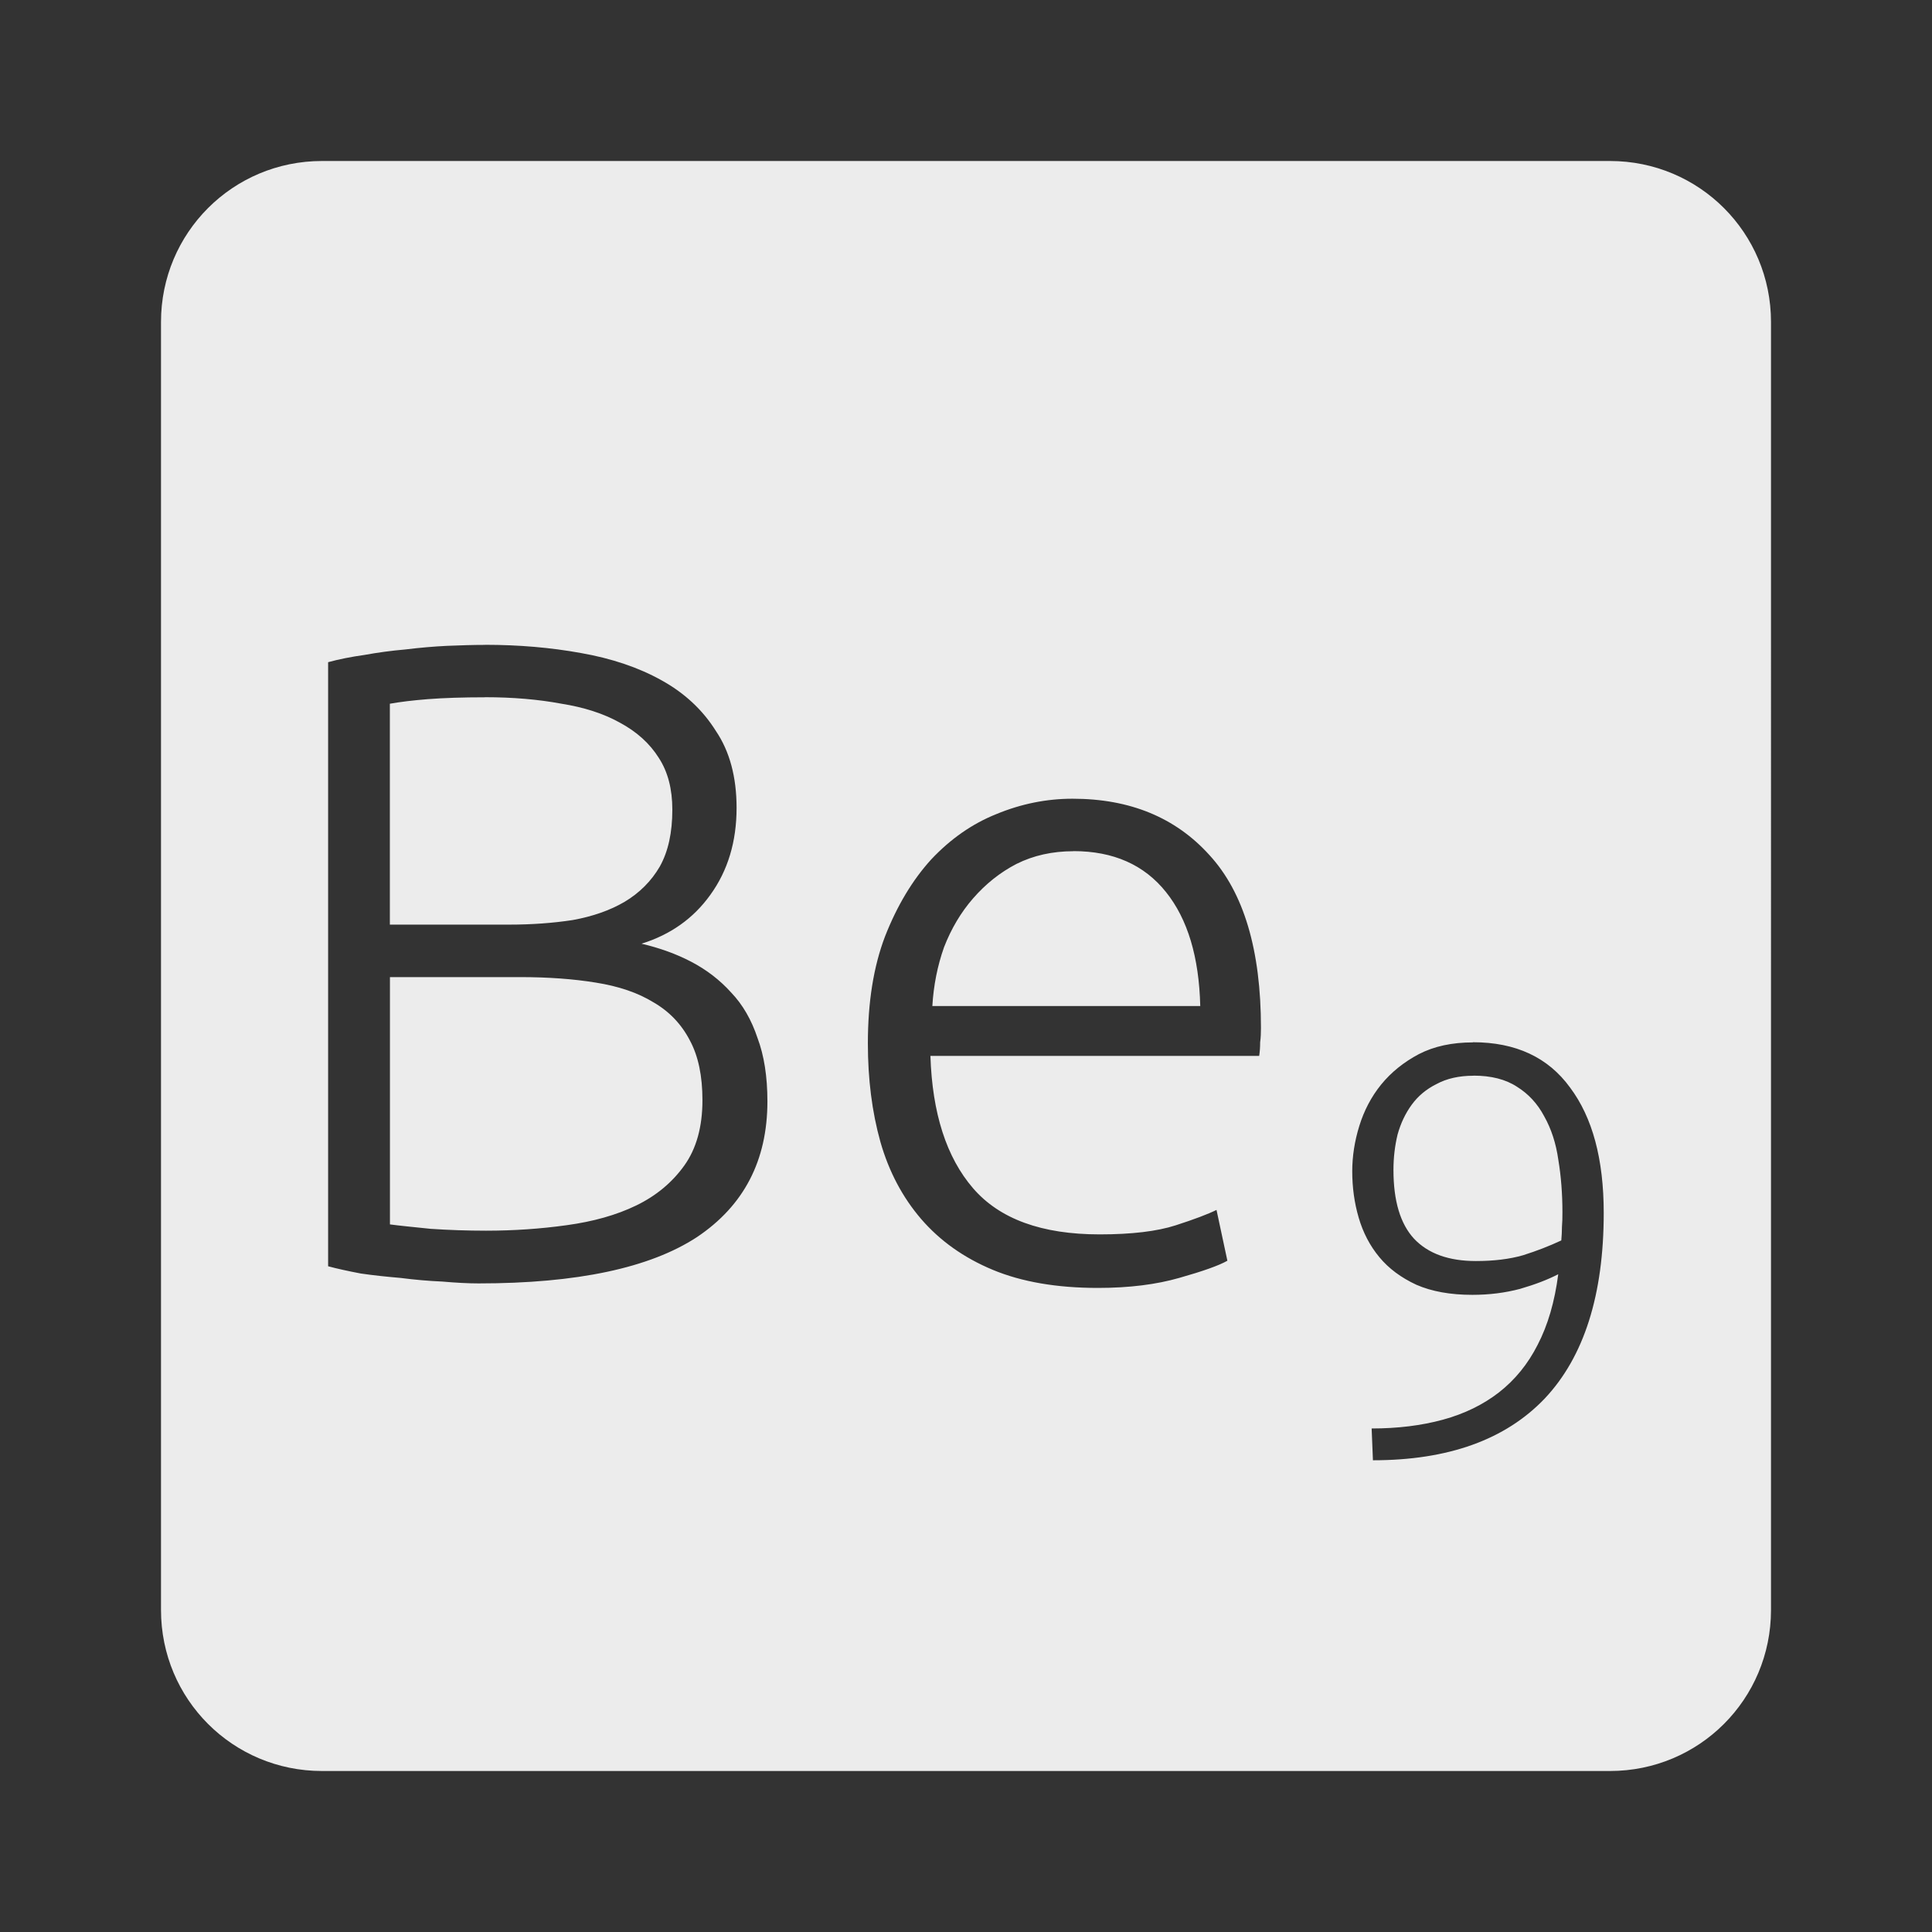 <?xml version="1.0" encoding="UTF-8" standalone="no"?>
<svg
   xmlns:dc="http://purl.org/dc/elements/1.1/"
   xmlns:cc="http://creativecommons.org/ns#"
   xmlns:rdf="http://www.w3.org/1999/02/22-rdf-syntax-ns#"
   xmlns:svg="http://www.w3.org/2000/svg"
   xmlns="http://www.w3.org/2000/svg"
   xmlns:sodipodi="http://sodipodi.sourceforge.net/DTD/sodipodi-0.dtd"
   xmlns:inkscape="http://www.inkscape.org/namespaces/inkscape"
   viewBox="0 0 24 24"
   id="svg2"
   version="1.1"
   inkscape:version="0.91 r13725"
   sodipodi:docname="indicator-keyboard-Be-9.svg">
  <rect x="0" y="0" width="24" height="24" fill="#333333" stroke="none"/>
  <defs
     id="defs8" />
  <sodipodi:namedview
     pagecolor="#ffffff"
     bordercolor="#666666"
     borderopacity="1"
     objecttolerance="10"
     gridtolerance="10"
     guidetolerance="10"
     inkscape:pageopacity="0"
     inkscape:pageshadow="2"
     inkscape:window-width="640"
     inkscape:window-height="480"
     id="namedview6"
     showgrid="false"
     inkscape:zoom="9.8333333"
     inkscape:cx="12"
     inkscape:cy="12"
     inkscape:window-x="65"
     inkscape:window-y="24"
     inkscape:window-maximized="0"
     inkscape:current-layer="svg2" />
  <path
     d="M 4,2 C 2.892,2 2,2.892 2,4 l 0,16 c 0,1.108 0.892,2 2,2 l 16,0 c 1.108,0 2,-0.892 2,-2 L 22,4 C 22,2.892 21.108,2 20,2 L 4,2 Z m 2.025,6.01 c 0.42,0 0.816,0.034 1.191,0.102 0.382,0.067 0.717,0.18 1,0.338 0.285,0.157 0.511,0.366 0.676,0.629 0.173,0.255 0.258,0.575 0.258,0.957 0,0.42 -0.109,0.78 -0.326,1.08 -0.21,0.293 -0.495,0.495 -0.855,0.607 0.225,0.053 0.432,0.127 0.619,0.225 0.187,0.098 0.354,0.225 0.496,0.383 0.143,0.15 0.251,0.338 0.326,0.563 0.082,0.218 0.123,0.48 0.123,0.787 0,0.735 -0.292,1.297 -0.877,1.688 -0.585,0.382 -1.488,0.574 -2.711,0.574 -0.127,0 -0.279,-0.008 -0.451,-0.023 C 5.329,15.913 5.156,15.898 4.976,15.875 4.803,15.86 4.639,15.843 4.482,15.82 4.324,15.79 4.188,15.76 4.076,15.73 l 0,-7.504 C 4.211,8.189 4.362,8.159 4.527,8.136 4.692,8.106 4.86,8.083 5.033,8.068 5.213,8.046 5.386,8.031 5.551,8.023 5.723,8.016 5.881,8.011 6.024,8.011 Z m 0,0.652 C 5.748,8.662 5.511,8.67 5.316,8.685 5.128,8.7 4.971,8.719 4.843,8.742 l 0,2.744 1.484,0 c 0.277,0 0.542,-0.019 0.789,-0.057 0.247,-0.045 0.461,-0.12 0.641,-0.225 C 7.945,11.092 8.091,10.945 8.196,10.765 8.301,10.577 8.352,10.343 8.352,10.058 8.352,9.803 8.297,9.588 8.184,9.415 8.071,9.235 7.91,9.09 7.7,8.977 7.497,8.864 7.255,8.786 6.97,8.741 6.685,8.688 6.37,8.661 6.025,8.661 Z m 7.299,1.26 c 0.713,0 1.279,0.234 1.699,0.699 0.428,0.465 0.641,1.181 0.641,2.148 0,0.06 -0.002,0.12 -0.01,0.18 0,0.06 -0.004,0.115 -0.012,0.168 l -4.084,0 c 0.023,0.712 0.199,1.26 0.529,1.643 0.33,0.383 0.854,0.574 1.574,0.574 0.398,0 0.713,-0.038 0.945,-0.113 0.232,-0.075 0.401,-0.139 0.506,-0.191 l 0.135,0.631 c -0.105,0.06 -0.303,0.13 -0.596,0.213 -0.285,0.082 -0.622,0.125 -1.012,0.125 -0.51,0 -0.947,-0.075 -1.307,-0.225 -0.36,-0.15 -0.656,-0.361 -0.889,-0.631 -0.232,-0.27 -0.401,-0.59 -0.506,-0.957 -0.105,-0.375 -0.156,-0.782 -0.156,-1.225 0,-0.51 0.07,-0.953 0.213,-1.328 0.15,-0.383 0.342,-0.702 0.574,-0.957 0.24,-0.255 0.509,-0.443 0.809,-0.563 C 12.684,9.986 13,9.922 13.322,9.922 Z m 0.012,0.652 c -0.263,0 -0.499,0.053 -0.709,0.158 -0.203,0.105 -0.382,0.248 -0.539,0.428 -0.15,0.172 -0.271,0.375 -0.361,0.607 -0.082,0.232 -0.13,0.475 -0.145,0.73 l 3.328,0 c -0.015,-0.608 -0.156,-1.079 -0.426,-1.416 -0.27,-0.338 -0.653,-0.508 -1.148,-0.508 z m -8.492,1.564 0,3.072 c 0.112,0.015 0.281,0.032 0.506,0.055 0.225,0.015 0.455,0.023 0.688,0.023 0.345,0 0.677,-0.023 1,-0.068 0.33,-0.045 0.62,-0.126 0.867,-0.246 0.247,-0.12 0.446,-0.286 0.596,-0.496 0.15,-0.21 0.225,-0.481 0.225,-0.811 0,-0.3 -0.051,-0.547 -0.156,-0.742 C 8.465,12.722 8.314,12.565 8.119,12.452 7.924,12.332 7.685,12.251 7.4,12.206 7.123,12.161 6.811,12.138 6.466,12.138 l -1.621,0 z m 13.453,0.809 c 0.531,0 0.934,0.187 1.207,0.563 0.278,0.371 0.418,0.889 0.418,1.557 0,1.019 -0.245,1.788 -0.732,2.305 -0.488,0.512 -1.199,0.768 -2.135,0.768 l -0.016,-0.395 c 0.322,0 0.617,-0.036 0.885,-0.109 0.268,-0.073 0.5,-0.187 0.695,-0.338 0.2,-0.156 0.361,-0.353 0.482,-0.592 0.127,-0.244 0.212,-0.536 0.256,-0.877 -0.132,0.068 -0.289,0.128 -0.475,0.182 -0.185,0.049 -0.382,0.074 -0.592,0.074 -0.273,0 -0.505,-0.042 -0.695,-0.125 -0.19,-0.088 -0.344,-0.202 -0.461,-0.344 -0.117,-0.141 -0.202,-0.305 -0.256,-0.49 -0.054,-0.185 -0.08,-0.376 -0.08,-0.576 0,-0.185 0.029,-0.374 0.088,-0.564 0.059,-0.19 0.148,-0.361 0.27,-0.512 0.127,-0.156 0.284,-0.281 0.469,-0.379 0.19,-0.098 0.413,-0.146 0.672,-0.146 z m 0.008,0.416 c -0.18,0 -0.334,0.035 -0.461,0.104 -0.127,0.063 -0.229,0.149 -0.307,0.256 -0.078,0.107 -0.137,0.23 -0.176,0.371 -0.034,0.141 -0.051,0.288 -0.051,0.439 0,0.385 0.085,0.67 0.256,0.855 0.175,0.185 0.431,0.277 0.768,0.277 0.224,0 0.42,-0.024 0.586,-0.072 0.171,-0.054 0.328,-0.115 0.475,-0.184 0.005,-0.059 0.008,-0.114 0.008,-0.168 0.005,-0.054 0.006,-0.113 0.006,-0.182 0,-0.229 -0.017,-0.448 -0.051,-0.652 -0.029,-0.205 -0.088,-0.385 -0.176,-0.541 -0.083,-0.156 -0.195,-0.277 -0.336,-0.365 -0.141,-0.093 -0.322,-0.139 -0.541,-0.139 z"
     style="fill:#ececec;fill-opacity:1"
     id="path4"
     inkscape:connector-curvature="0" />
</svg>
